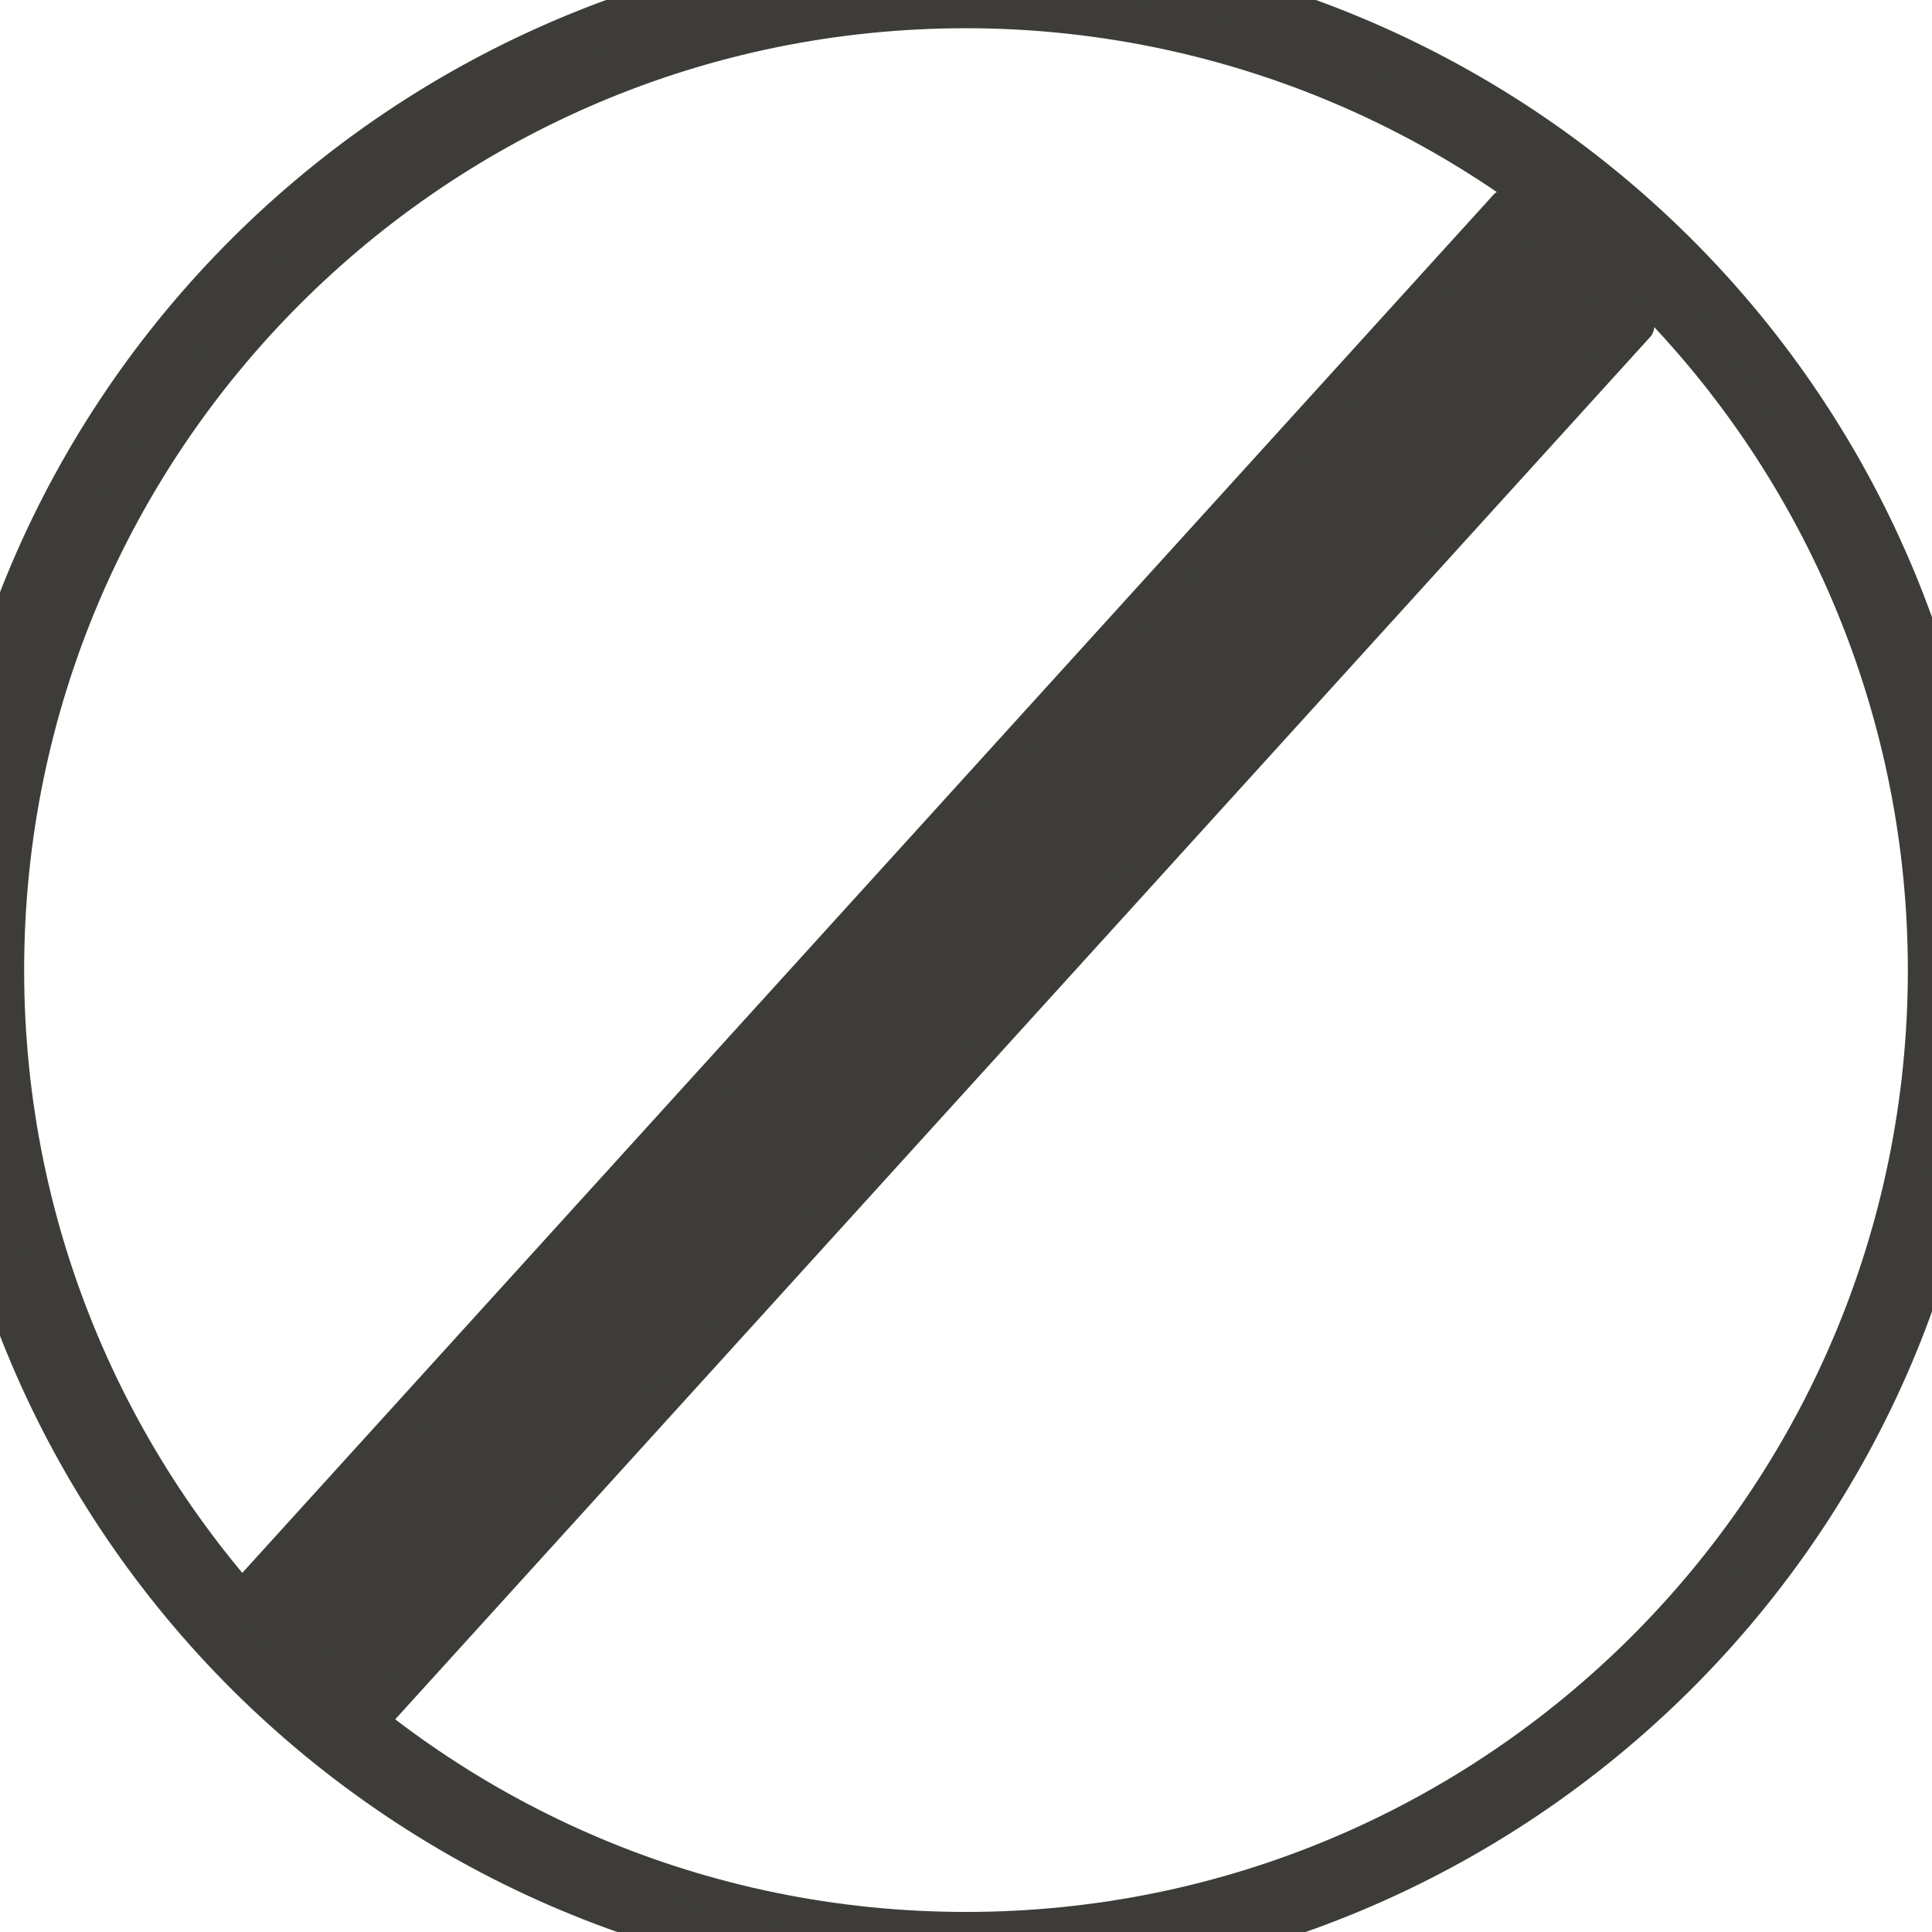 <svg version="1.1" viewBox="0.0 0.0 960.0 960.0" fill="none" stroke="none" stroke-linecap="square" stroke-miterlimit="10" xmlns:xlink="http://www.w3.org/1999/xlink" xmlns="http://www.w3.org/2000/svg"><clipPath id="p.0"><path d="m0 0l960.0 0l0 960.0l-960.0 0l0 -960.0z" clip-rule="nonzero"/></clipPath><g clip-path="url(#p.0)"><path fill="#000000" fill-opacity="0.0" d="m0 0l960.0 0l0 960.0l-960.0 0z" fill-rule="evenodd"/><path fill="#000000" fill-opacity="0.0" d="m0 482.029l0 0c0 -265.097 214.903 -480.0 480.0 -480.0l0 0c127.304 0 249.394 50.571 339.411 140.589c90.017 90.017 140.589 212.107 140.589 339.411l0 0c0 265.097 -214.903 480.0 -480.0 480.0l0 0c-265.097 0 -480.0 -214.903 -480.0 -480.0z" fill-rule="evenodd"/><path stroke="#3d3c38" stroke-width="24.0" stroke-linejoin="round" stroke-linecap="butt" d="m0 482.029l0 0c0 -265.097 214.903 -480.0 480.0 -480.0l0 0c127.304 0 249.394 50.571 339.411 140.589c90.017 90.017 140.589 212.107 140.589 339.411l0 0c0 265.097 -214.903 480.0 -480.0 480.0l0 0c-265.097 0 -480.0 -214.903 -480.0 -480.0z" fill-rule="evenodd"/><path fill="#3d3c38" d="m747.979 102.176l66.016 59.937l-628.409 692.189l-66.016 -59.937z" fill-rule="evenodd"/><path stroke="#3d3c38" stroke-width="16.0" stroke-linejoin="round" stroke-linecap="butt" d="m747.979 102.176l66.016 59.937l-628.409 692.189l-66.016 -59.937z" fill-rule="evenodd"/><path fill="#000000" fill-opacity="0.0" d="m-22.64 479.005l0 0c0 -275.099 224.027 -498.11 500.378 -498.11l0 0c132.709 0 259.982 52.479 353.821 145.893c93.839 93.414 146.557 220.11 146.557 352.217l0 0c0 275.099 -224.027 498.11 -500.378 498.11l0 0c-276.351 0 -500.378 -223.012 -500.378 -498.11z" fill-rule="evenodd"/><path stroke="#3d3c38" stroke-width="24.0" stroke-linejoin="round" stroke-linecap="butt" d="m-22.64 479.005l0 0c0 -275.099 224.027 -498.11 500.378 -498.11l0 0c132.709 0 259.982 52.479 353.821 145.893c93.839 93.414 146.557 220.11 146.557 352.217l0 0c0 275.099 -224.027 498.11 -500.378 498.11l0 0c-276.351 0 -500.378 -223.012 -500.378 -498.11z" fill-rule="evenodd"/></g></svg>
